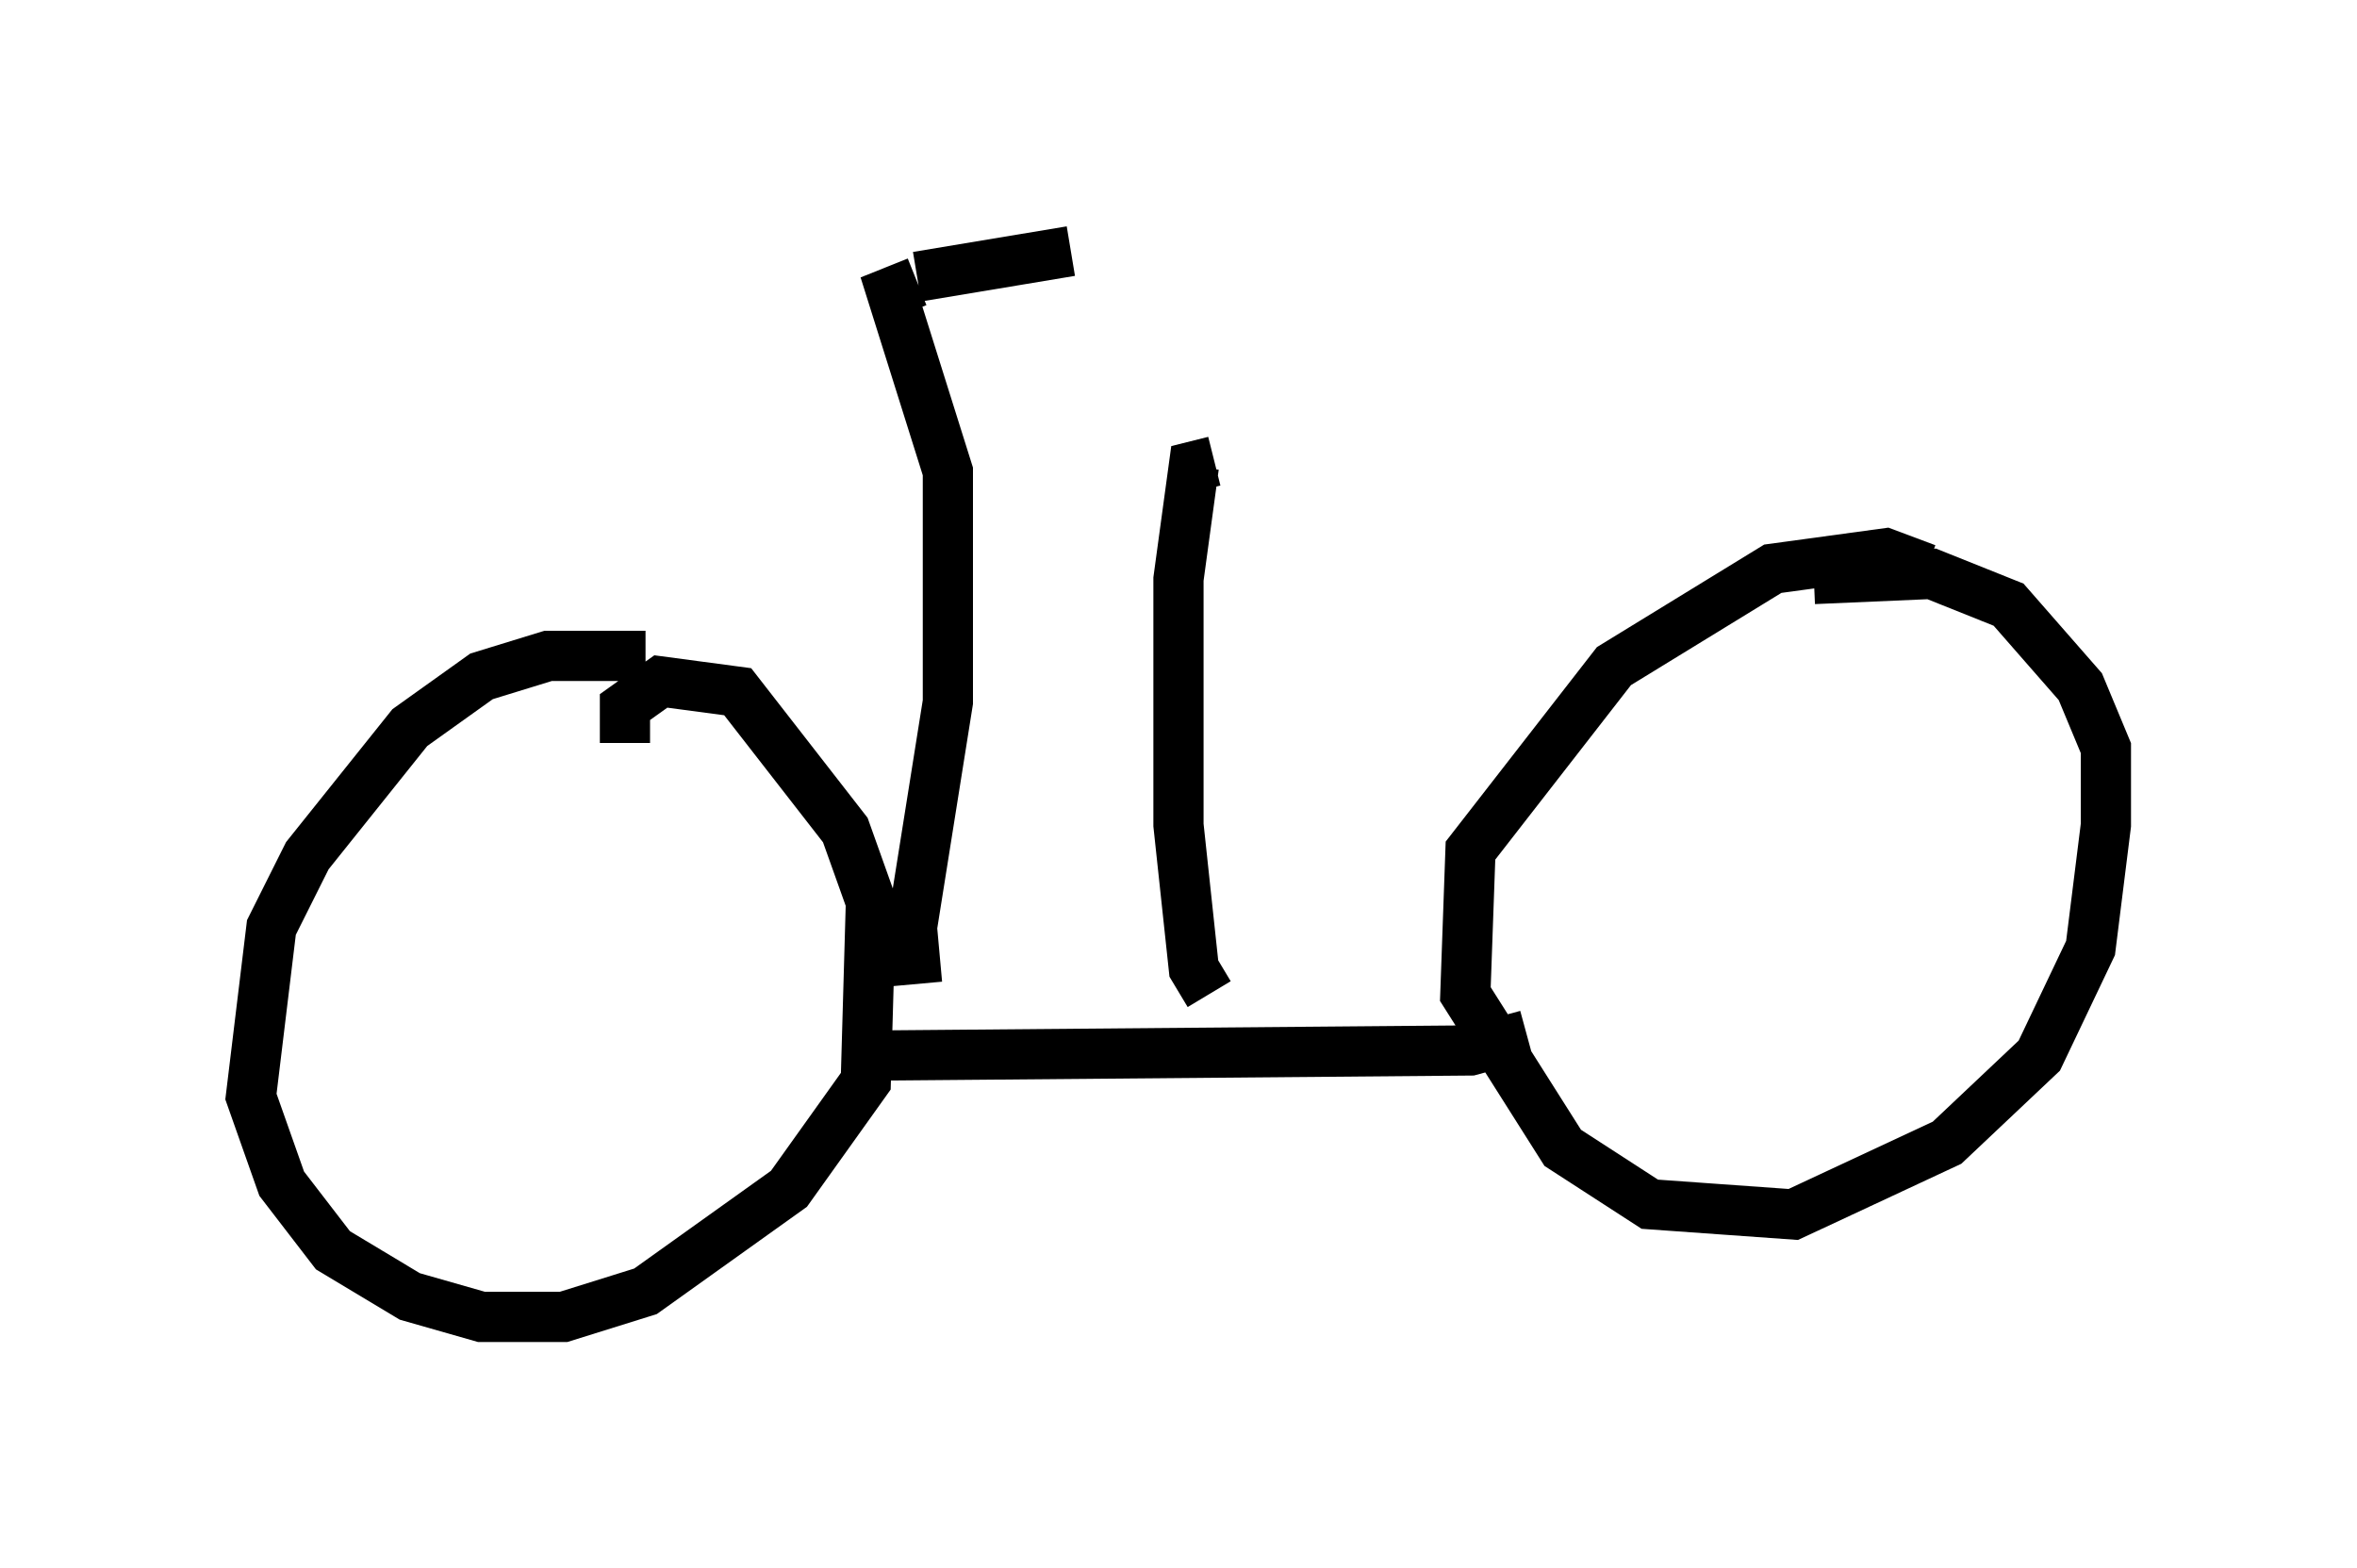 <?xml version="1.0" encoding="utf-8" ?>
<svg baseProfile="full" height="31.234" version="1.1" width="46.955" xmlns="http://www.w3.org/2000/svg" xmlns:ev="http://www.w3.org/2001/xml-events" xmlns:xlink="http://www.w3.org/1999/xlink"><defs /><rect fill="white" height="31.234" width="46.955" x="0" y="0" /><path d="M13.881, 13.473 m-1.021, -0.408 l-1.94, 0.0 -1.327, 0.408 l-1.429, 1.021 -2.042, 2.552 l-0.715, 1.429 -0.408, 3.369 l0.613, 1.735 1.021, 1.327 l1.531, 0.919 1.429, 0.408 l1.633, 0.0 1.633, -0.51 l2.858, -2.042 1.531, -2.144 l0.102, -3.573 -0.51, -1.429 l-2.144, -2.756 -1.531, -0.204 l-0.715, 0.51 0.0, 0.715 m4.9, 6.227 l11.944, -0.102 1.123, -0.306 m7.963, -9.29 l-0.817, -0.306 -2.246, 0.306 l-3.165, 1.94 -2.858, 3.675 l-0.102, 2.858 1.94, 3.063 l1.735, 1.123 2.858, 0.204 l3.063, -1.429 1.838, -1.735 l1.021, -2.144 0.306, -2.45 l0.0, -1.531 -0.51, -1.225 l-1.429, -1.633 -1.531, -0.613 l-2.348, 0.102 m-12.046, 8.269 l-0.306, -0.51 -0.306, -2.858 l0.0, -4.9 0.306, -2.246 l0.408, -0.102 m-5.921, 10.413 l-0.102, -1.123 0.715, -4.492 l0.0, -4.594 -1.123, -3.573 l0.51, -0.204 m0.0, -0.102 l3.063, -0.51 " fill="none" stroke="black" stroke-width="1" /></svg>